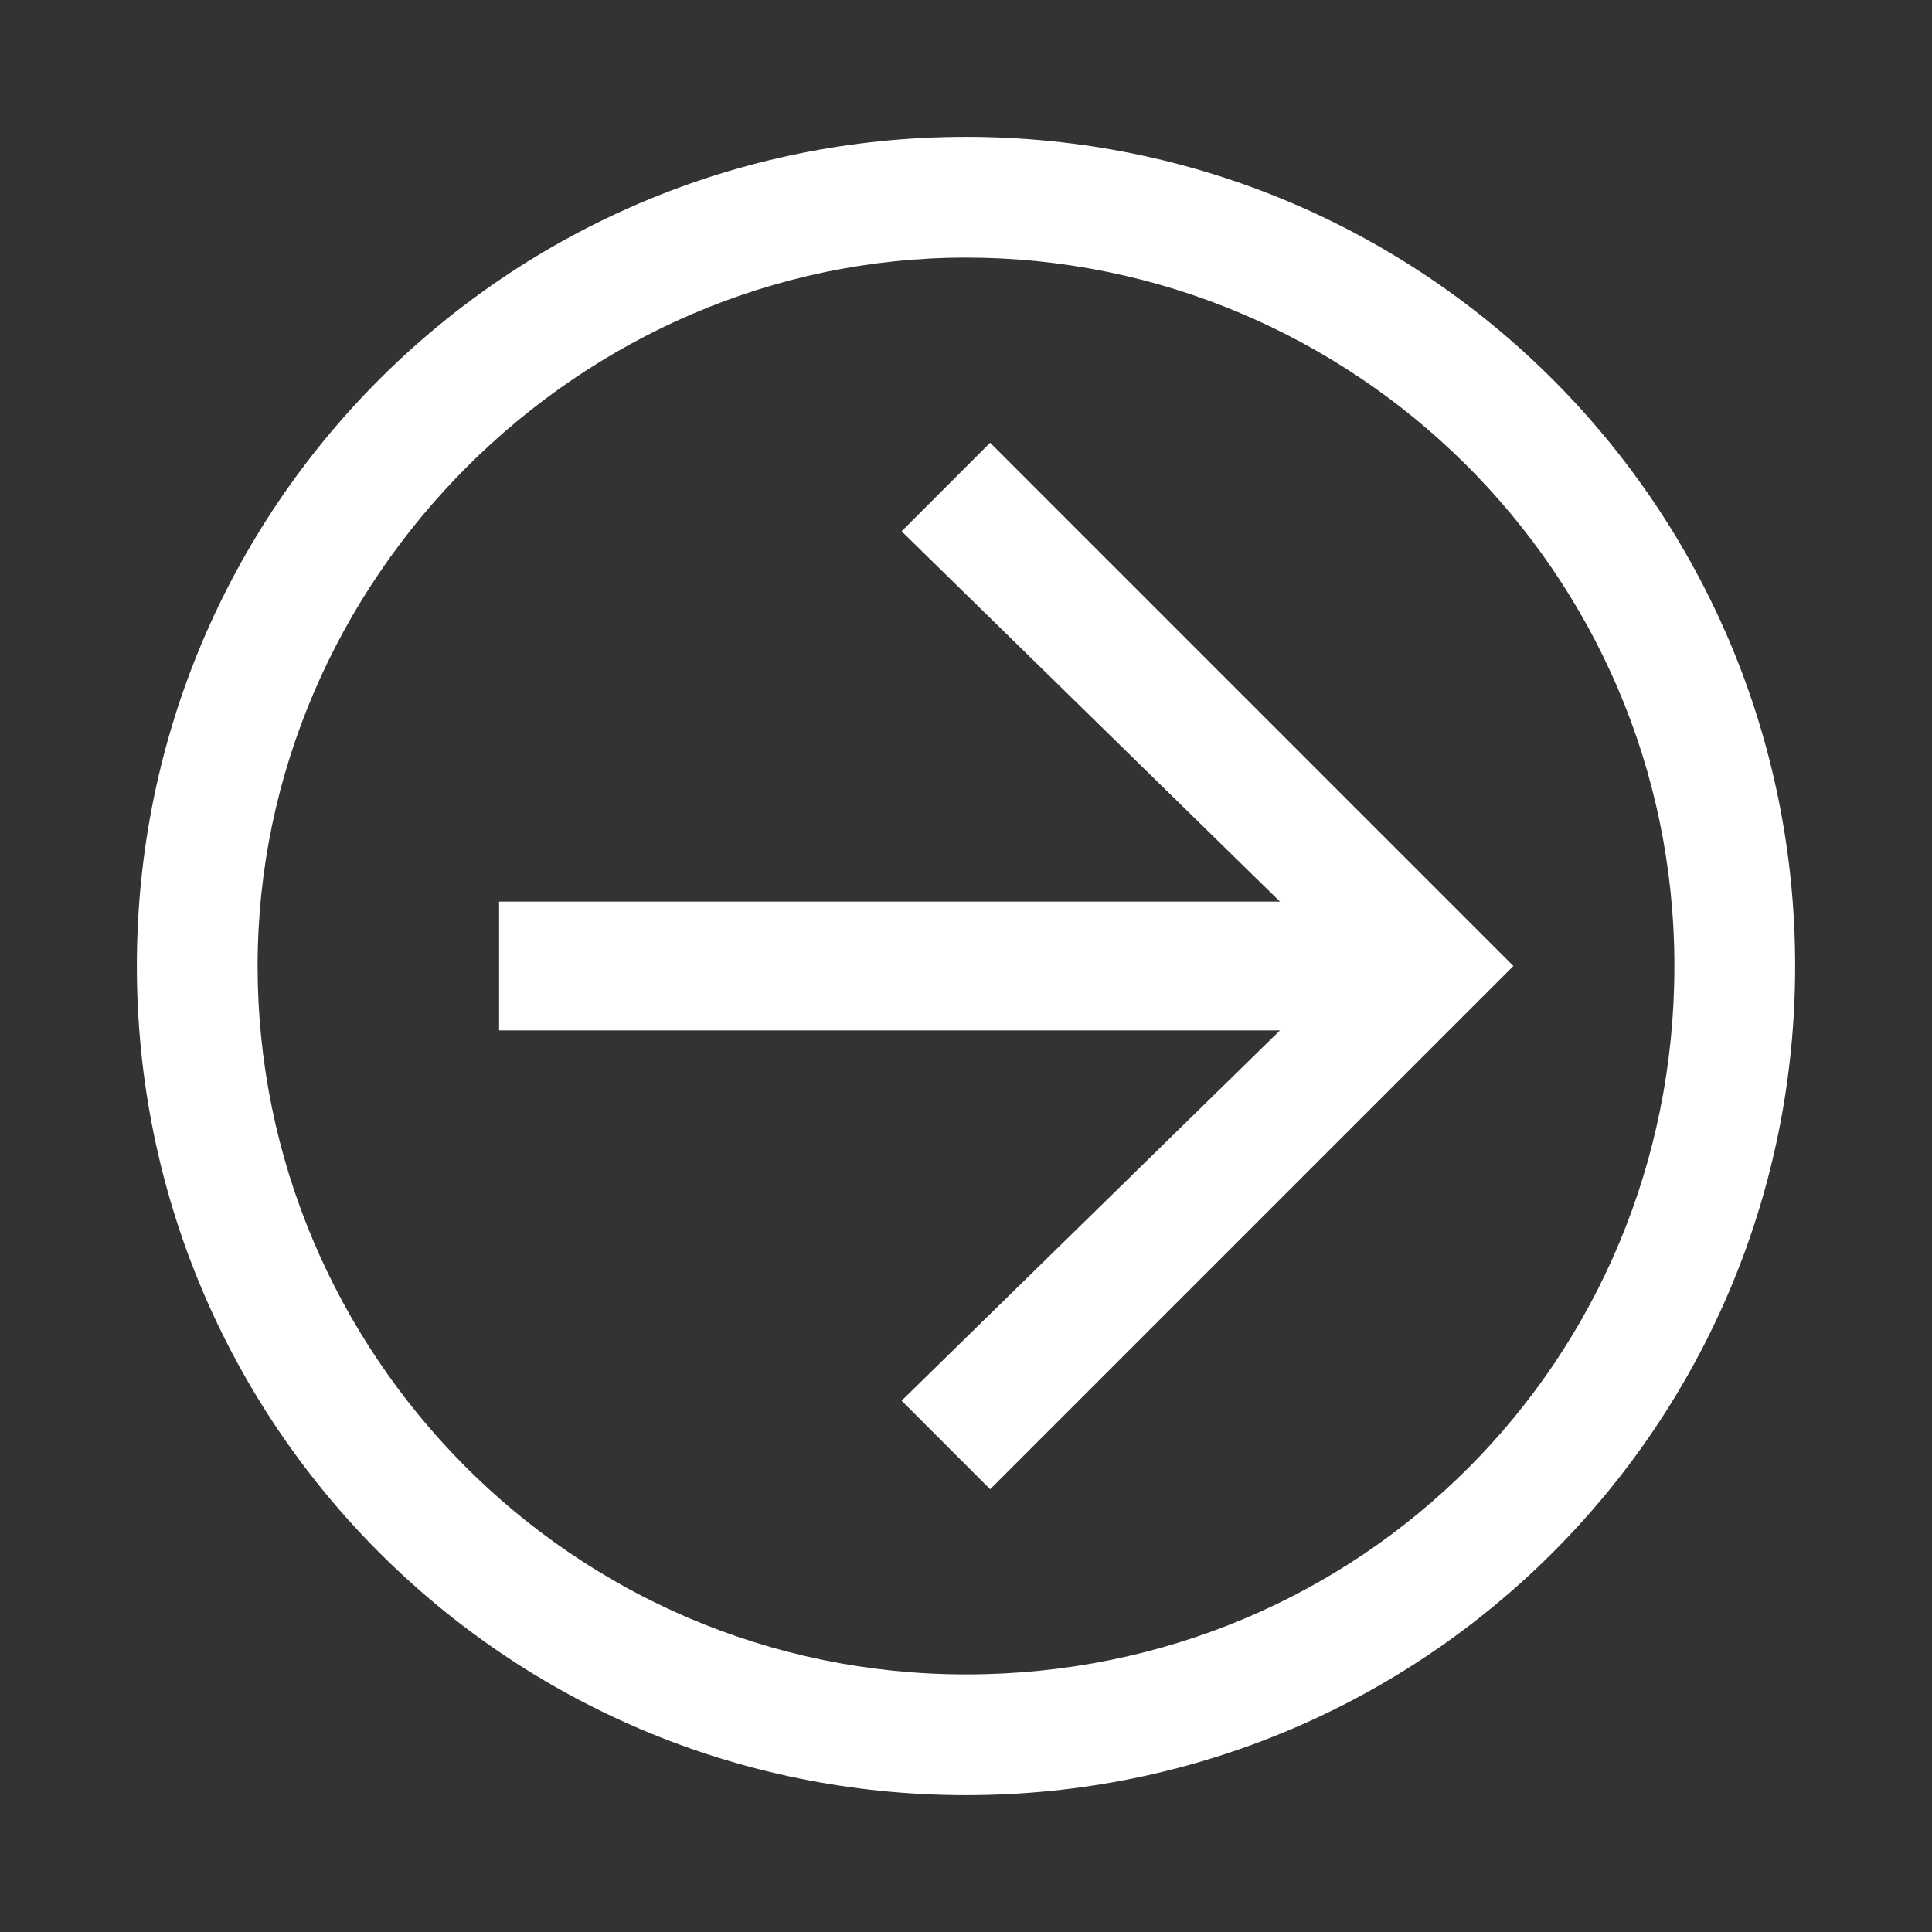 <svg xmlns="http://www.w3.org/2000/svg" width="24" height="24" viewBox="0 0 24 24"><rect x="0" y="0" width="24" height="24" fill="#333333" stroke="none"/><path fill="#FFF" d="M12 3.2c4.8 0 8.8 3.9 8.8 8.8s-3.9 8.8-8.8 8.8-8.8-4-8.8-8.8 4-8.8 8.8-8.8m0-1.5C6.3 1.7 1.7 6.3 1.7 12S6.3 22.3 12 22.3 22.3 17.7 22.3 12 17.7 1.7 12 1.7z"/><path fill="#FFF" d="M6.2 11.2h9.7l-4.7-4.6 1.1-1.1 6.5 6.5-6.5 6.5-1.1-1.1 4.7-4.6H6.2"/></svg>